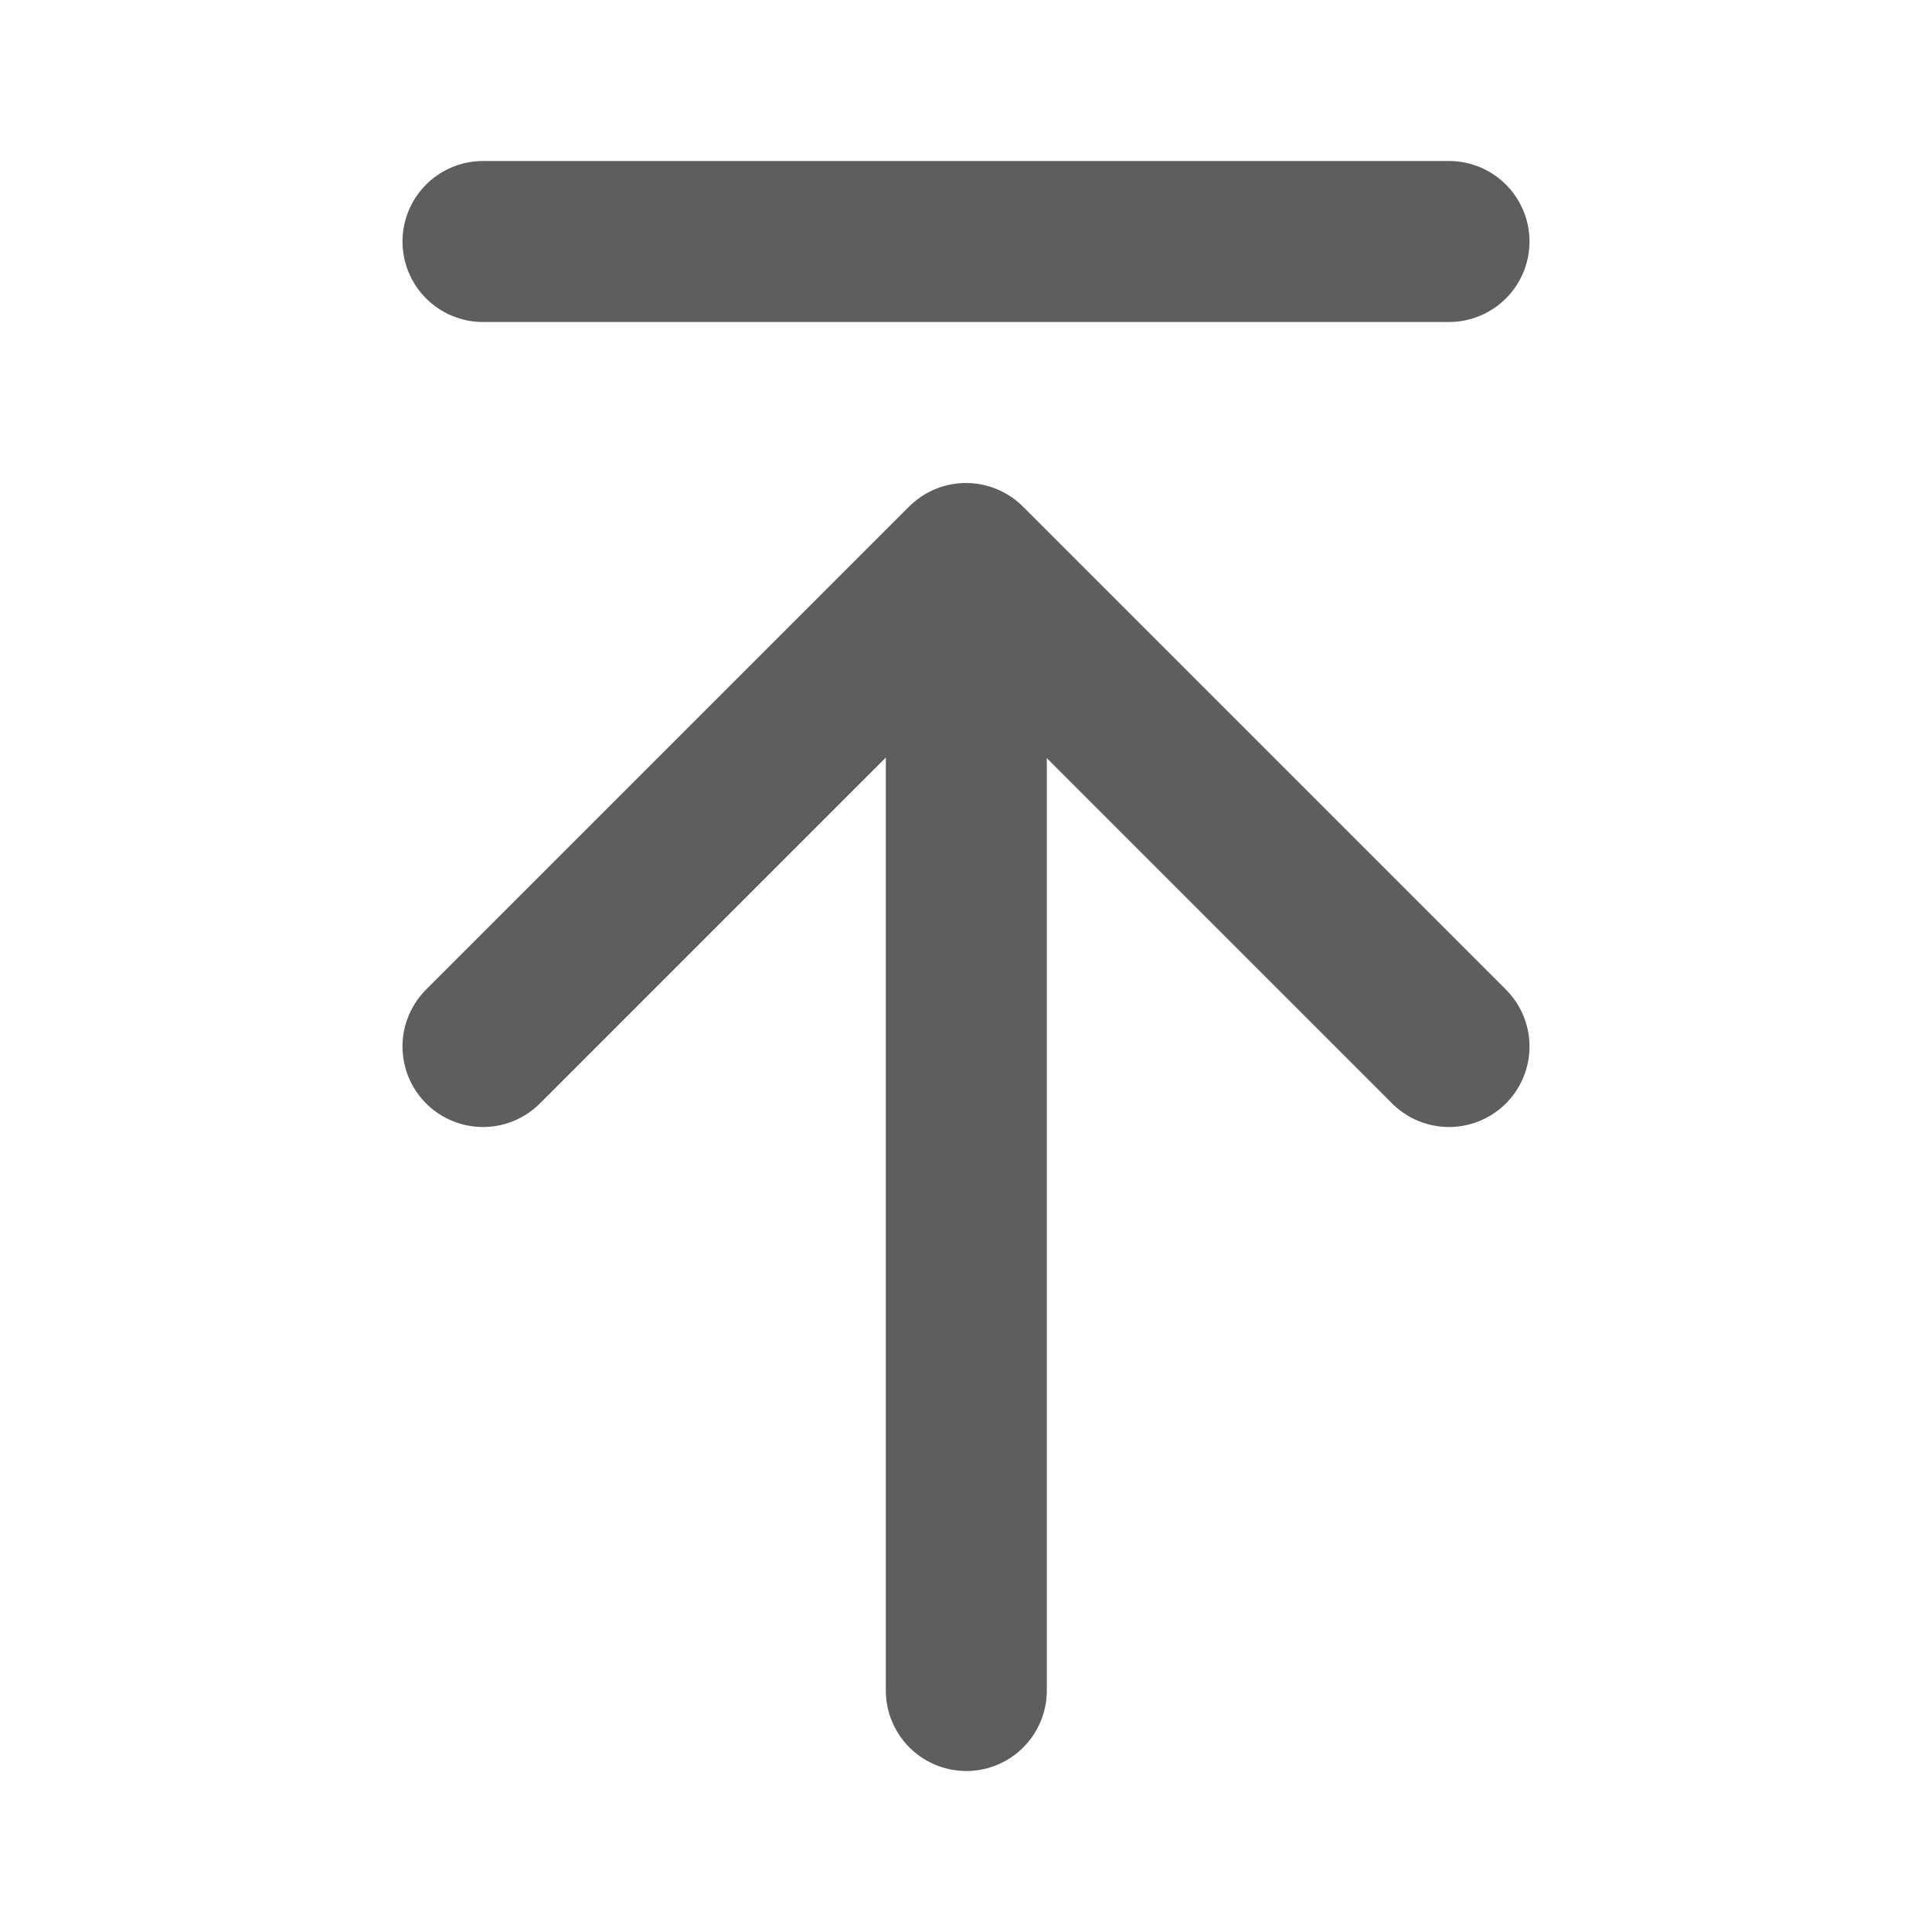 <svg width="80" height="80" fill="none" stroke="#5e5e5e" stroke-linecap="round" stroke-linejoin="round" stroke-width="2" viewBox="0 0 24 24" xmlns="http://www.w3.org/2000/svg">
  <path d="M12.004 7.05V21"></path>
  <path d="m6 13 6-6 6 6"></path>
  <path d="M6 3h12"></path>
</svg>